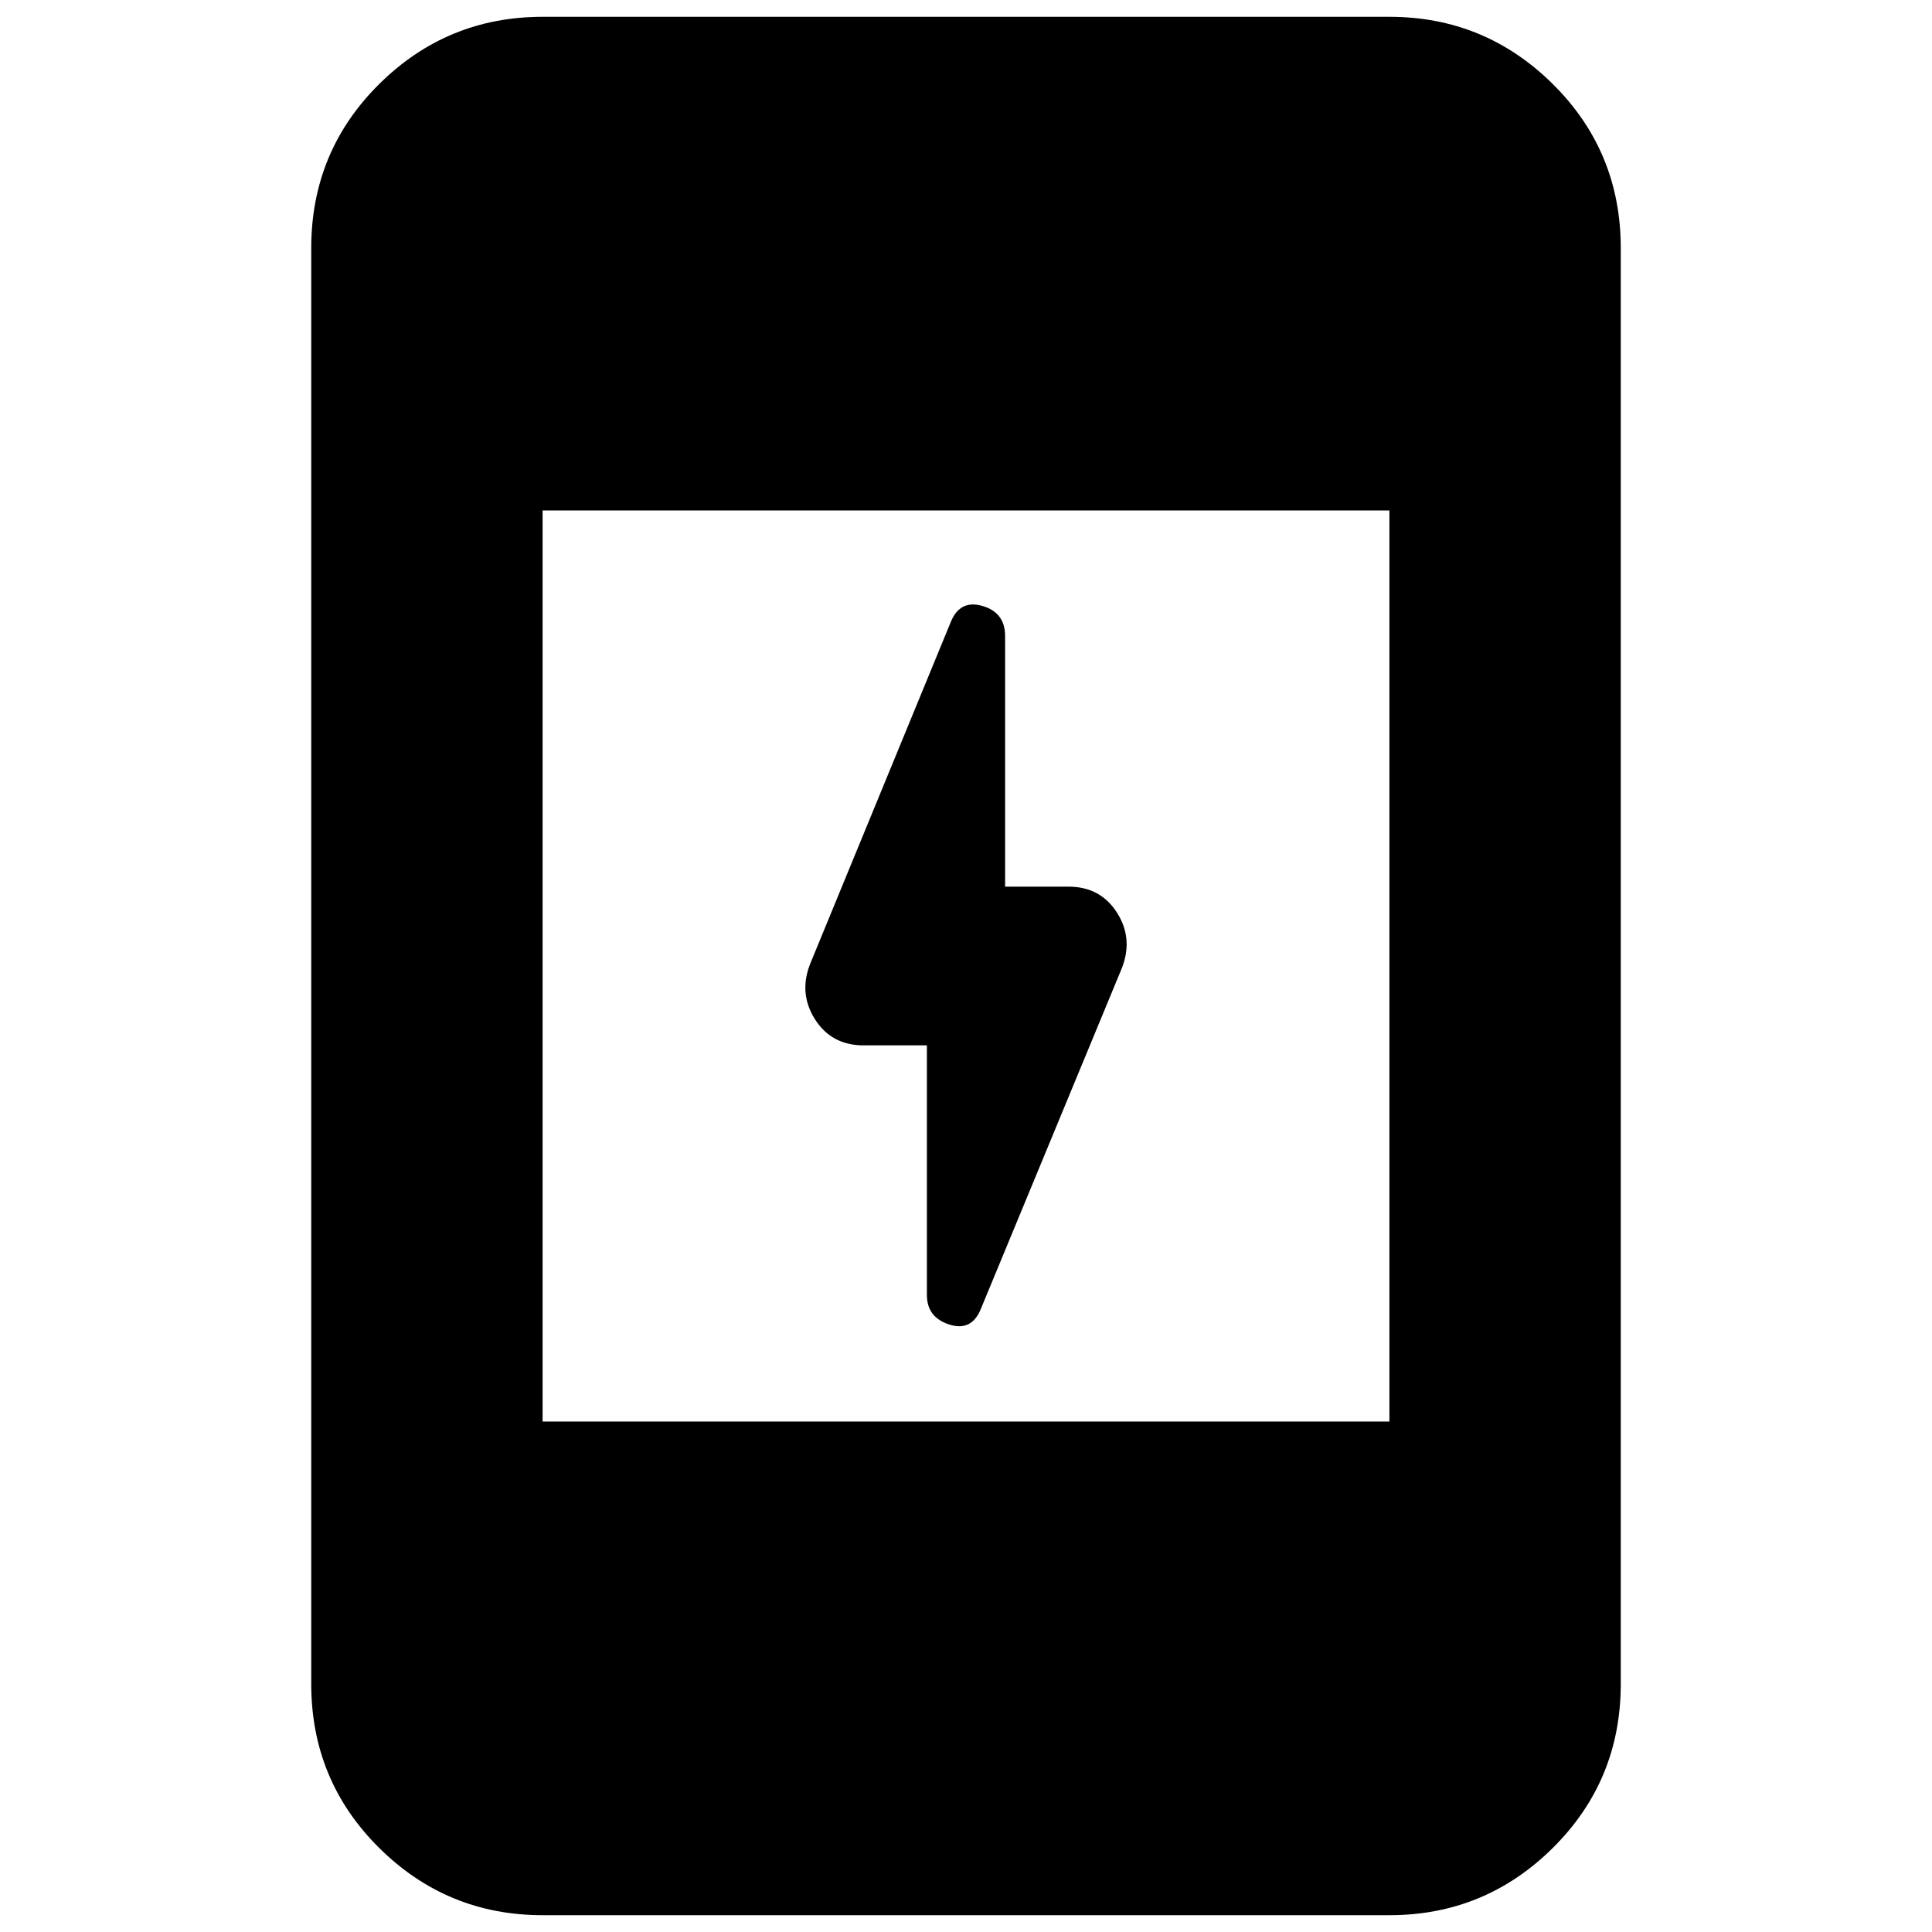 <svg xmlns="http://www.w3.org/2000/svg" height="20" viewBox="0 -960 960 960" width="20"><path d="M460.57-440.57h-31.53q-16.03 0-24.28-13.27-8.24-13.28-1.67-28.51l69.39-168.69q4.56-11.13 15.76-7.85 11.19 3.28 11.19 14.98v124.48h31.53q16.03 0 24.28 13.27 8.24 13.28 1.67 28.51l-69.39 167.69q-4.56 11.7-15.76 8.13-11.19-3.56-11.19-14.69v-124.05ZM269.61-8.35q-47.48 0-81.22-33.45-33.74-33.46-33.74-81.5v-713.4q0-48.04 33.74-81.5 33.74-33.45 81.22-33.45h420.78q47.48 0 81.22 33.45 33.74 33.46 33.74 81.5v713.4q0 48.04-33.74 81.5-33.74 33.45-81.22 33.45H269.61Zm0-245.3h420.78v-452.7H269.61v452.7Z"/></svg>